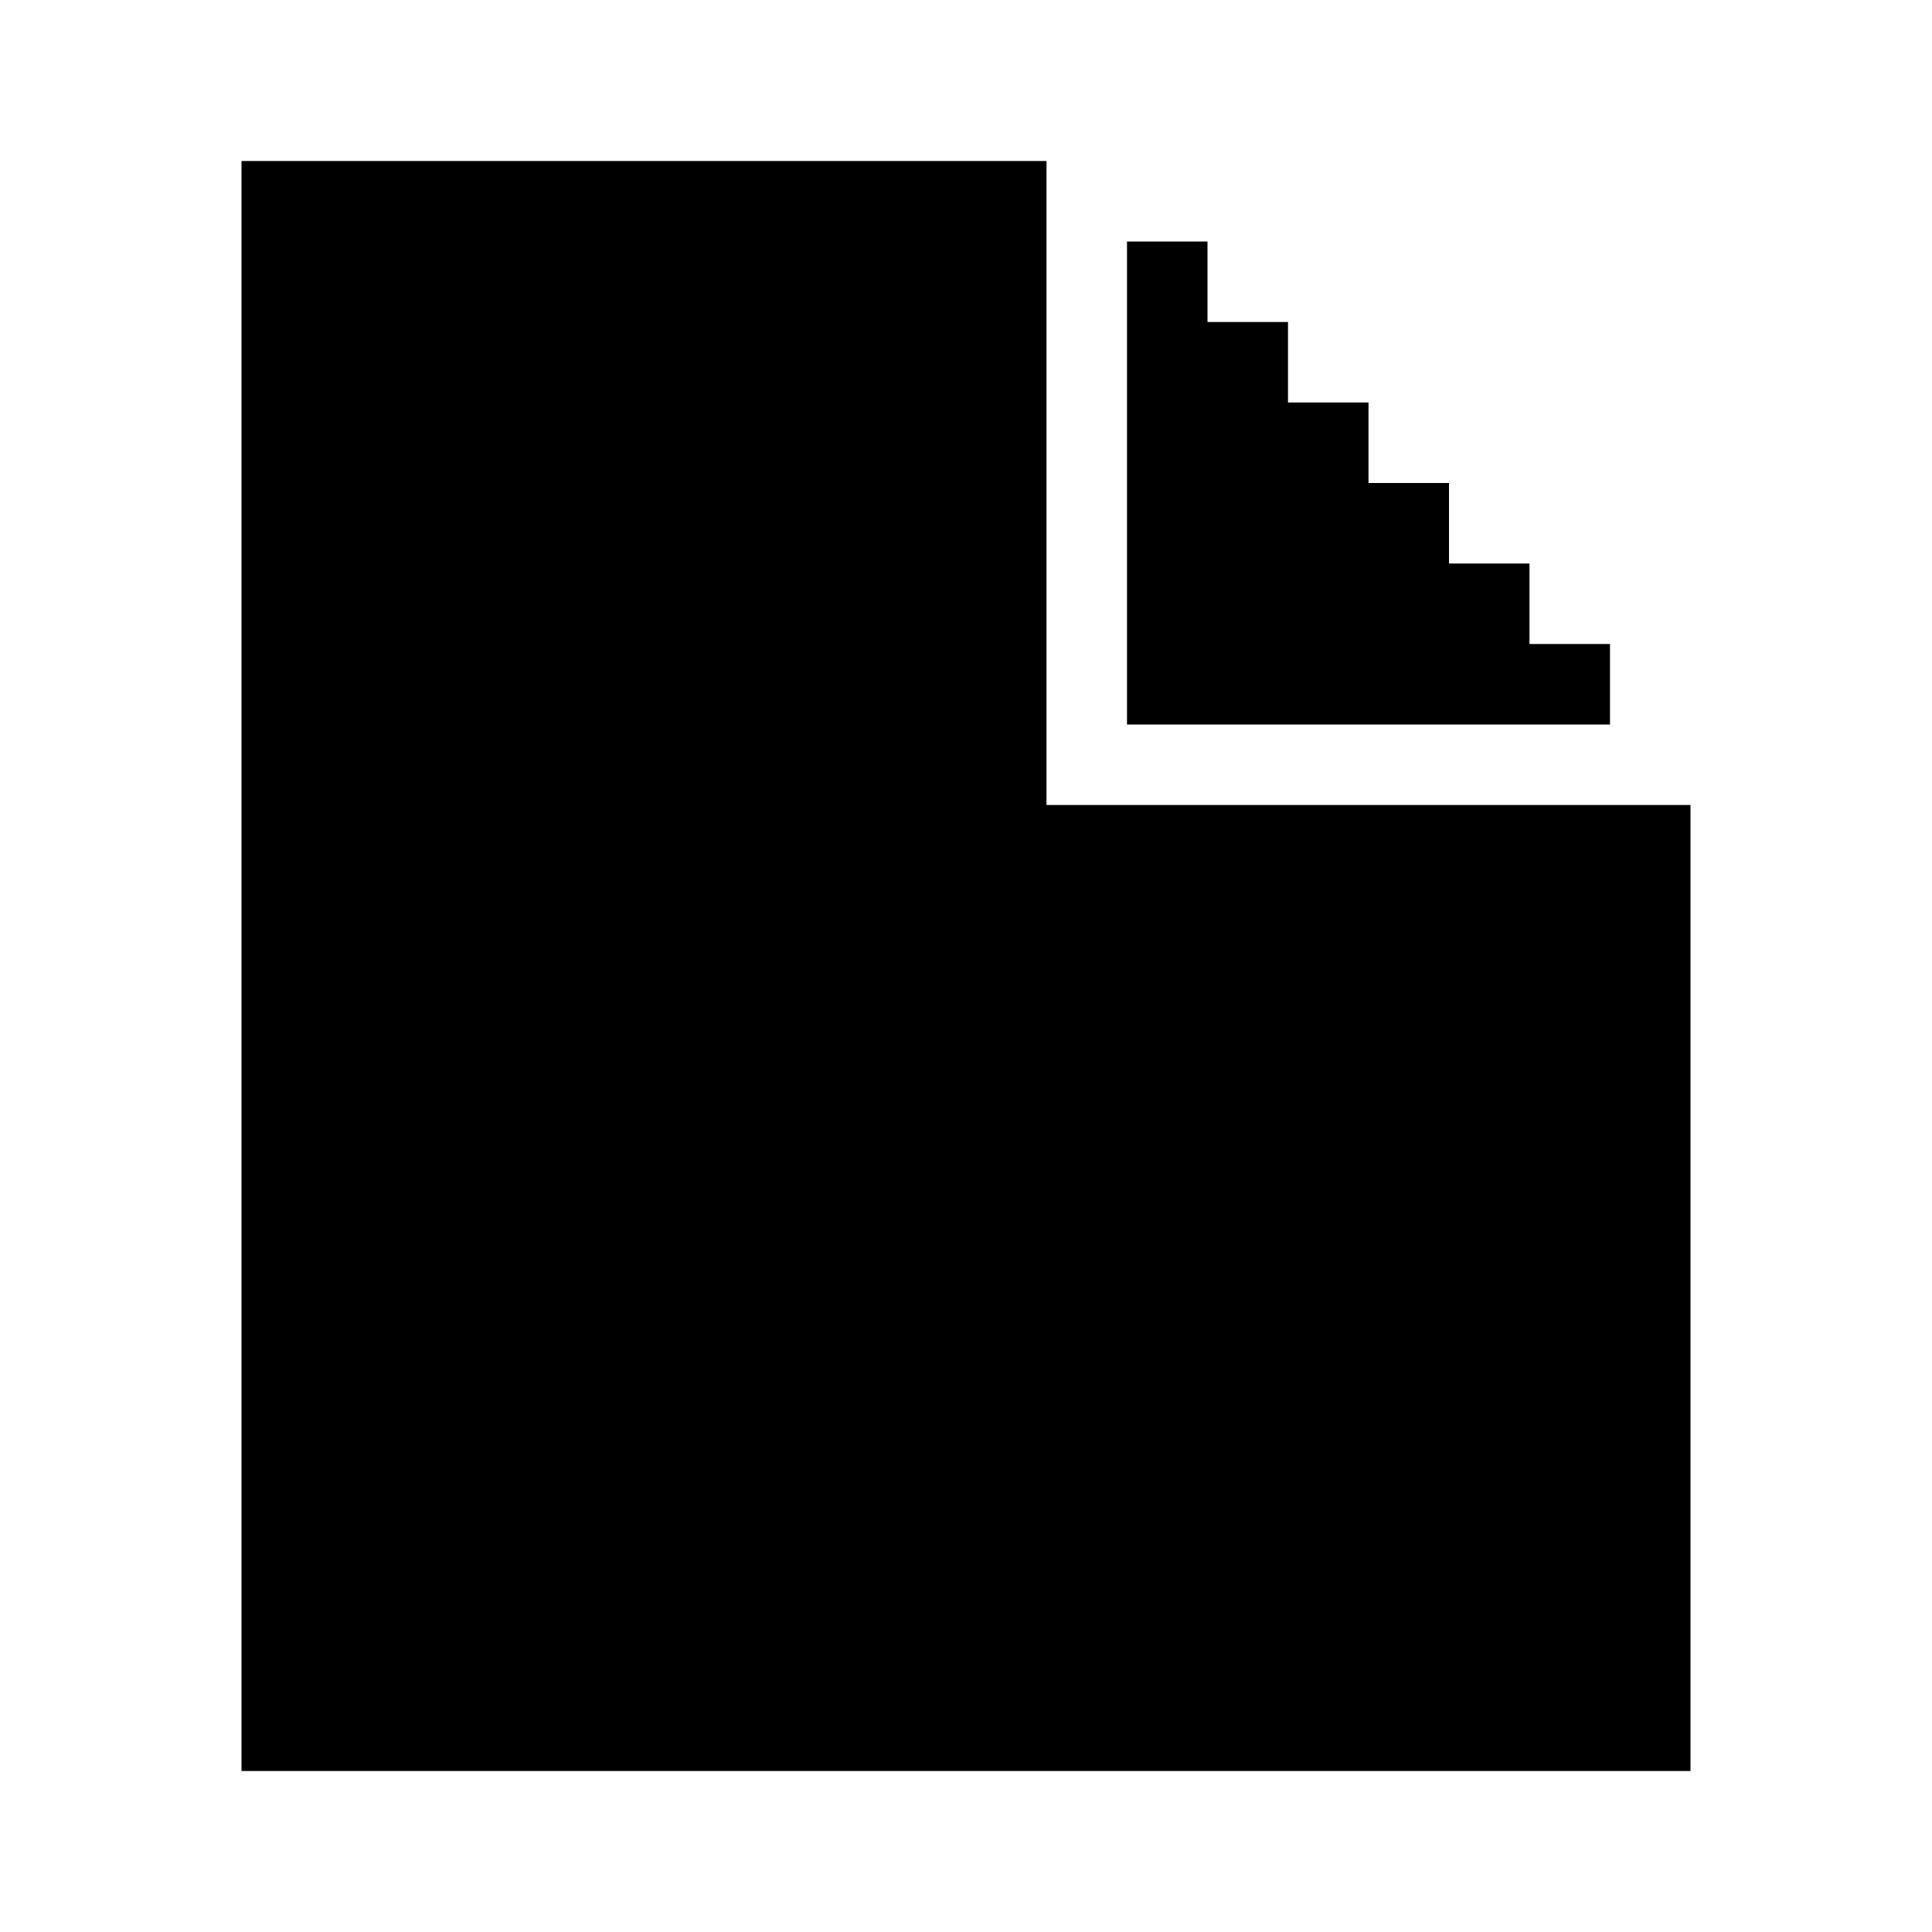 <svg xmlns="http://www.w3.org/2000/svg" width="24" height="24" fill="none" viewBox="0 0 24 24">
  <path fill="#000" fill-rule="evenodd" d="M3 2h10v8h8v12H3V2Zm12 1h-1v6h6V8h-1V7h-1V6h-1V5h-1V4h-1V3Z" clip-rule="evenodd"/>
</svg>
